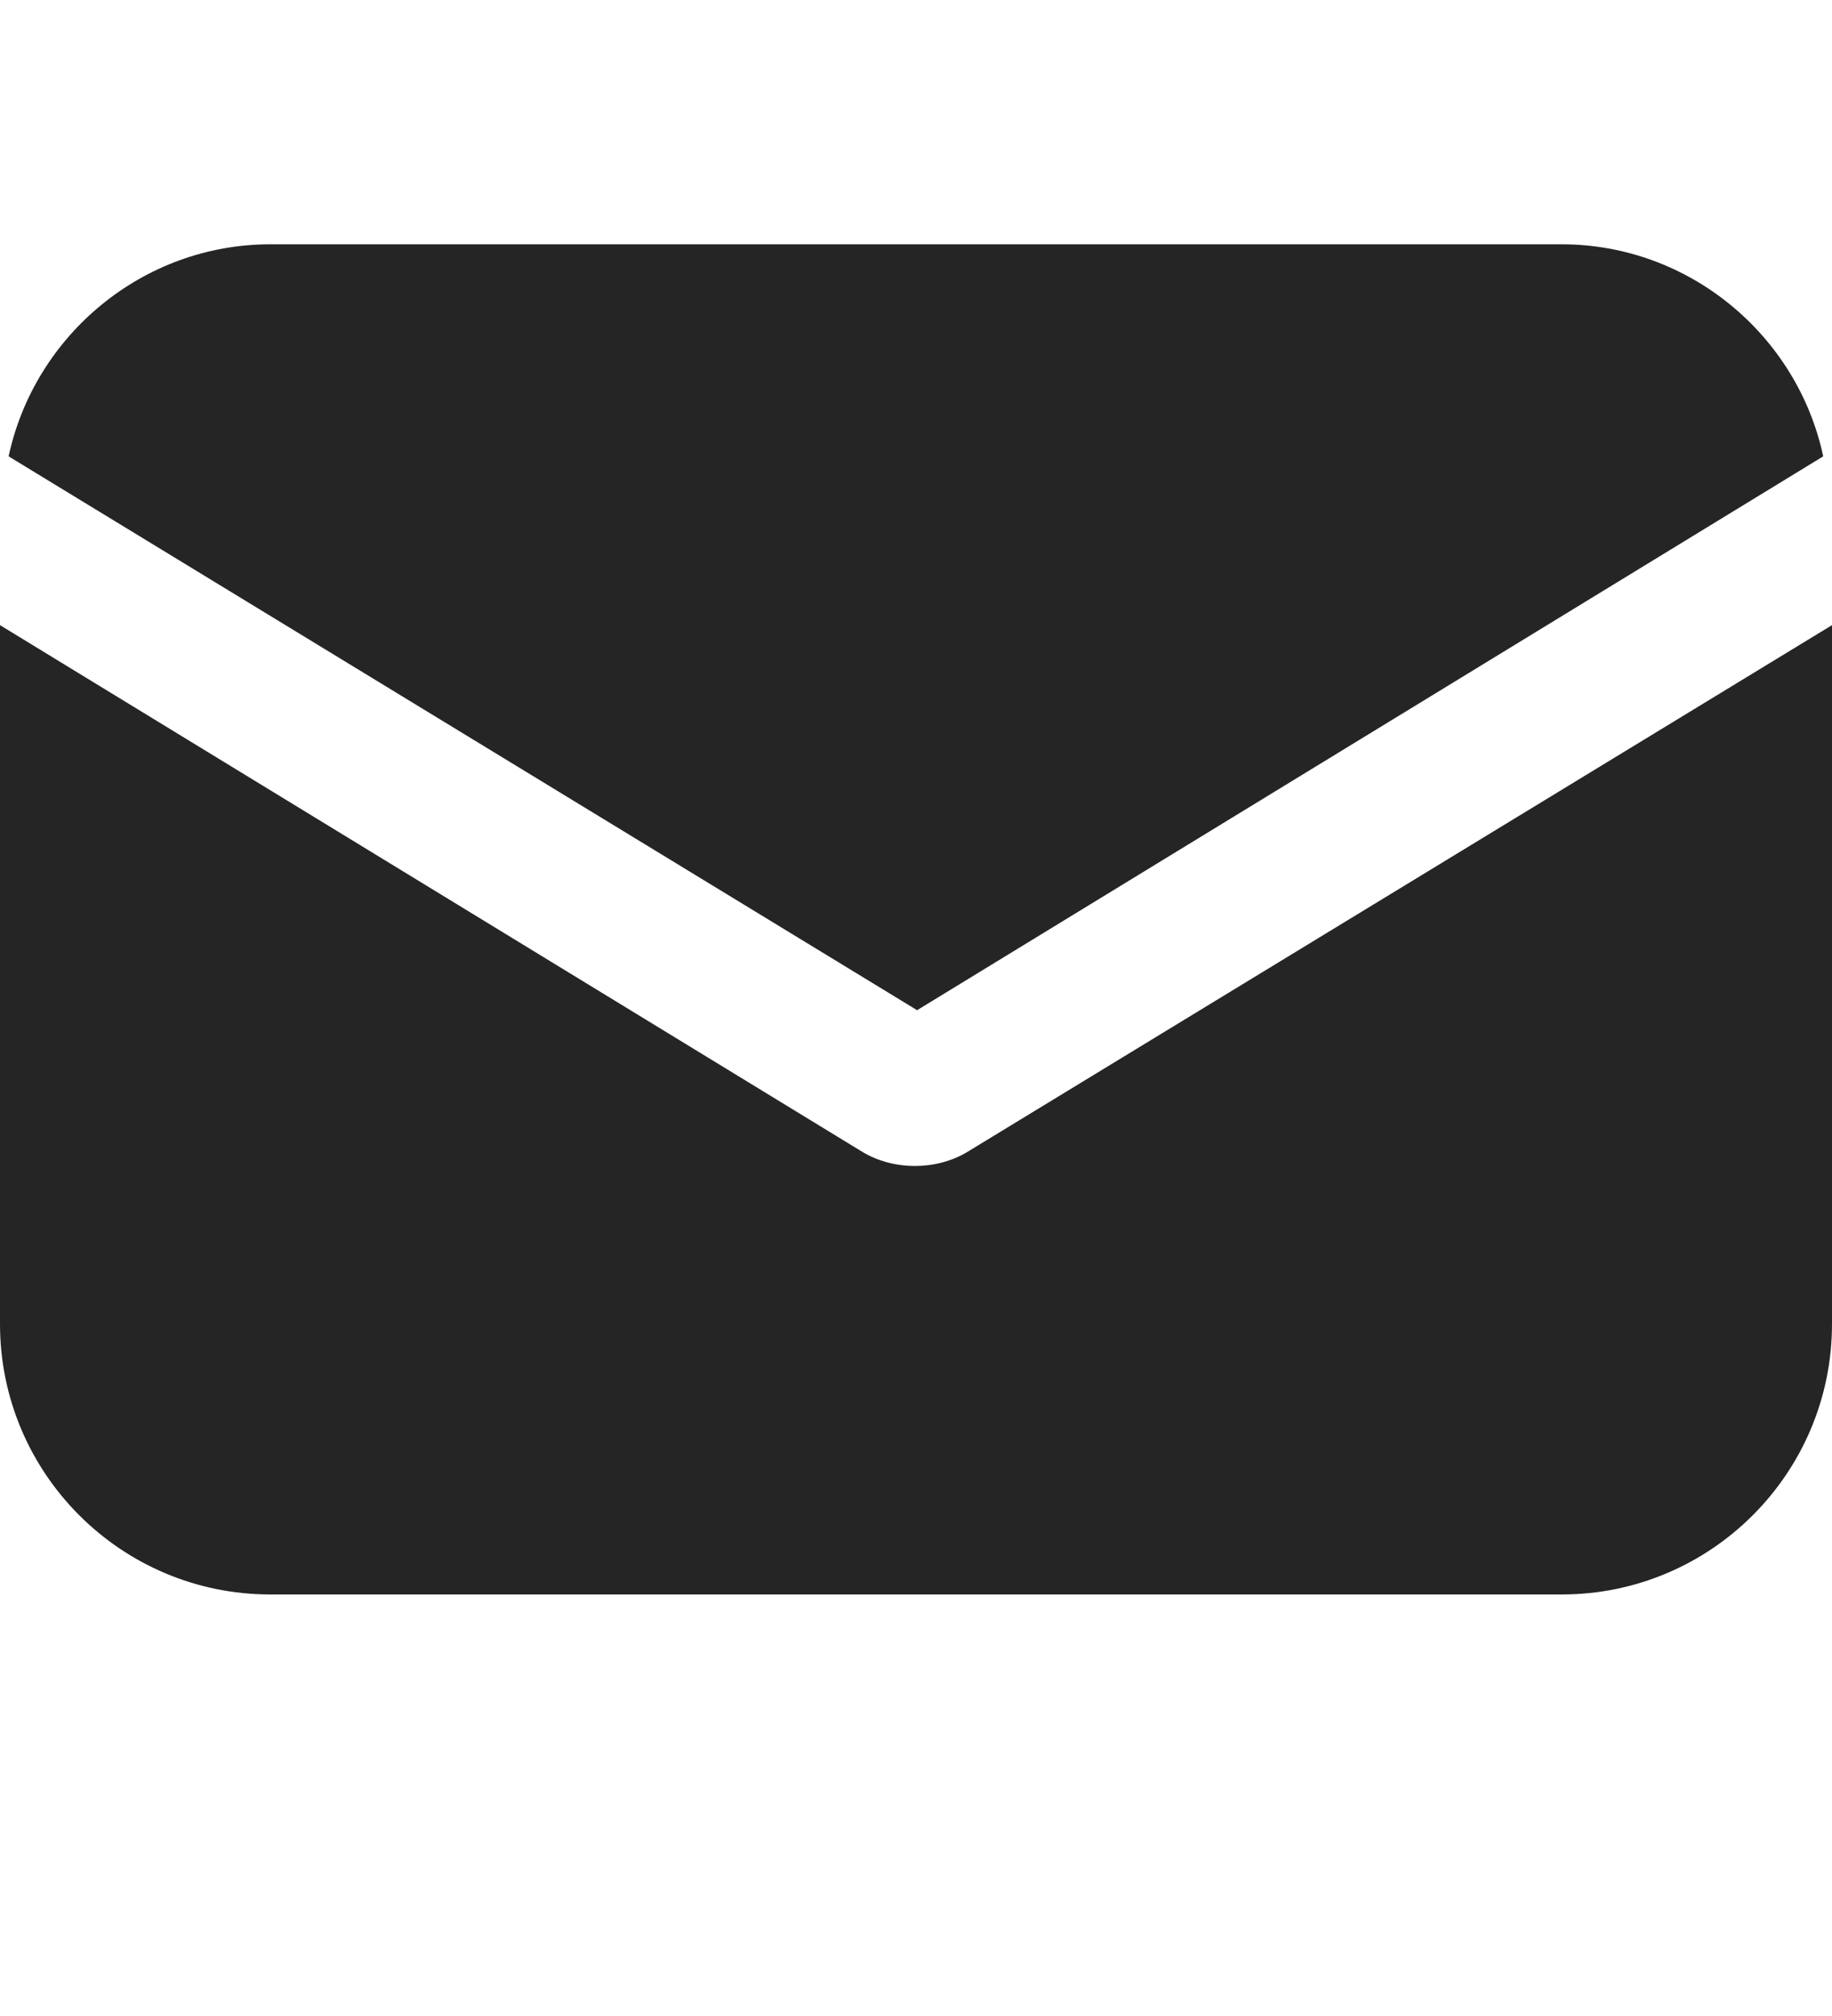 <svg width="10" height="11" viewBox="0 0 10 11" fill="none" xmlns="http://www.w3.org/2000/svg">
<path d="M5.289 6.28C5.195 6.339 5.089 6.362 4.994 6.362C4.9 6.362 4.793 6.339 4.699 6.28L0 3.411V7.224C0 8.039 0.661 8.7 1.476 8.7H8.524C9.339 8.7 10 8.039 10 7.224V3.411L5.289 6.28Z" fill="#252525"/>
<path d="M8.524 1.333H1.475C0.779 1.333 0.189 1.829 0.047 2.49L5.006 5.512L9.952 2.49C9.811 1.829 9.22 1.333 8.524 1.333Z" fill="#252525"/>
</svg>
